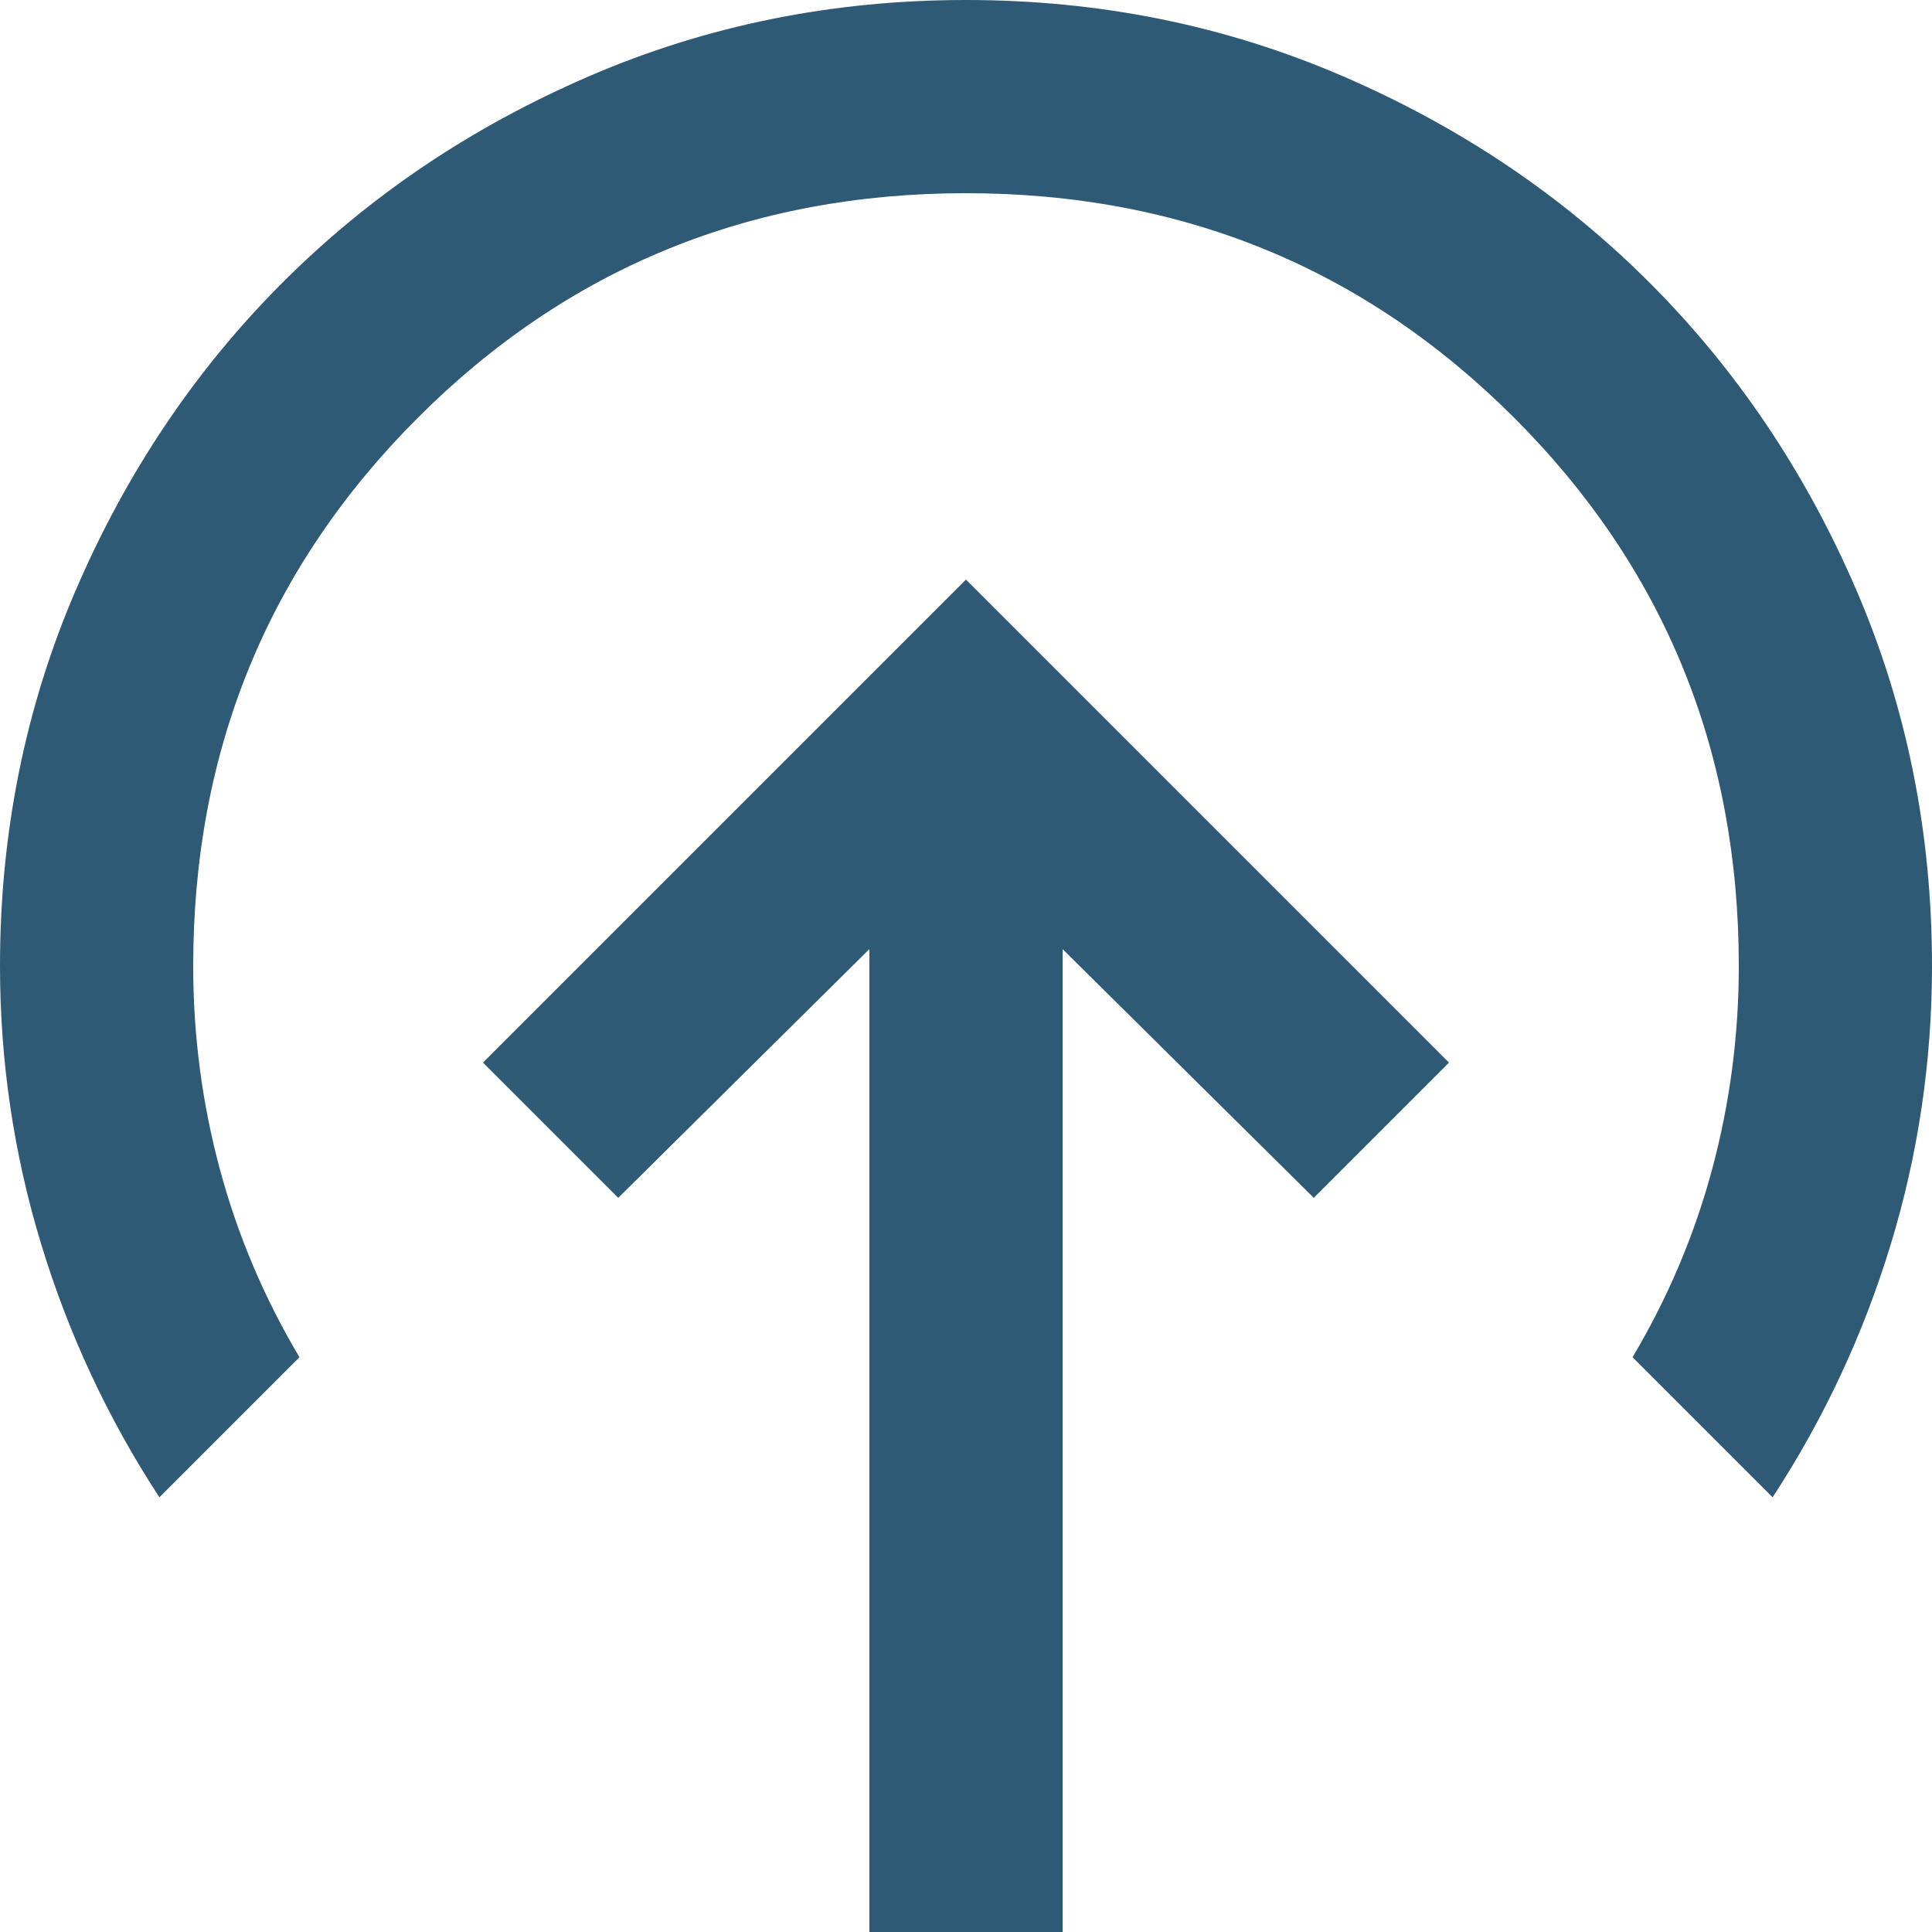 <svg width="12" height="12" viewBox="0 0 12 12" fill="none" xmlns="http://www.w3.org/2000/svg">
<path d="M6 3.6L3 6.6L3.84 7.44L5.4 5.895L5.4 12H6.6L6.6 5.895L8.16 7.44L9 6.6L6 3.6ZM0.99 9.3C0.67 8.81 0.425 8.285 0.255 7.725C0.085 7.165 0 6.59 0 6C0 5.17 0.158 4.39 0.473 3.66C0.788 2.93 1.215 2.295 1.755 1.755C2.295 1.215 2.93 0.788 3.66 0.473C4.39 0.158 5.17 0 6 0C6.83 0 7.61 0.158 8.34 0.473C9.07 0.788 9.705 1.215 10.245 1.755C10.785 2.295 11.213 2.93 11.528 3.66C11.843 4.39 12 5.17 12 6C12 6.59 11.915 7.165 11.745 7.725C11.575 8.285 11.33 8.81 11.01 9.3L10.14 8.43C10.36 8.06 10.525 7.67 10.635 7.26C10.745 6.85 10.8 6.43 10.8 6C10.8 4.66 10.335 3.525 9.405 2.595C8.475 1.665 7.34 1.2 6 1.2C4.66 1.2 3.525 1.665 2.595 2.595C1.665 3.525 1.2 4.66 1.2 6C1.2 6.43 1.255 6.85 1.365 7.26C1.475 7.67 1.64 8.06 1.86 8.43L0.99 9.3Z" fill="#2E5A75"/>
</svg>
